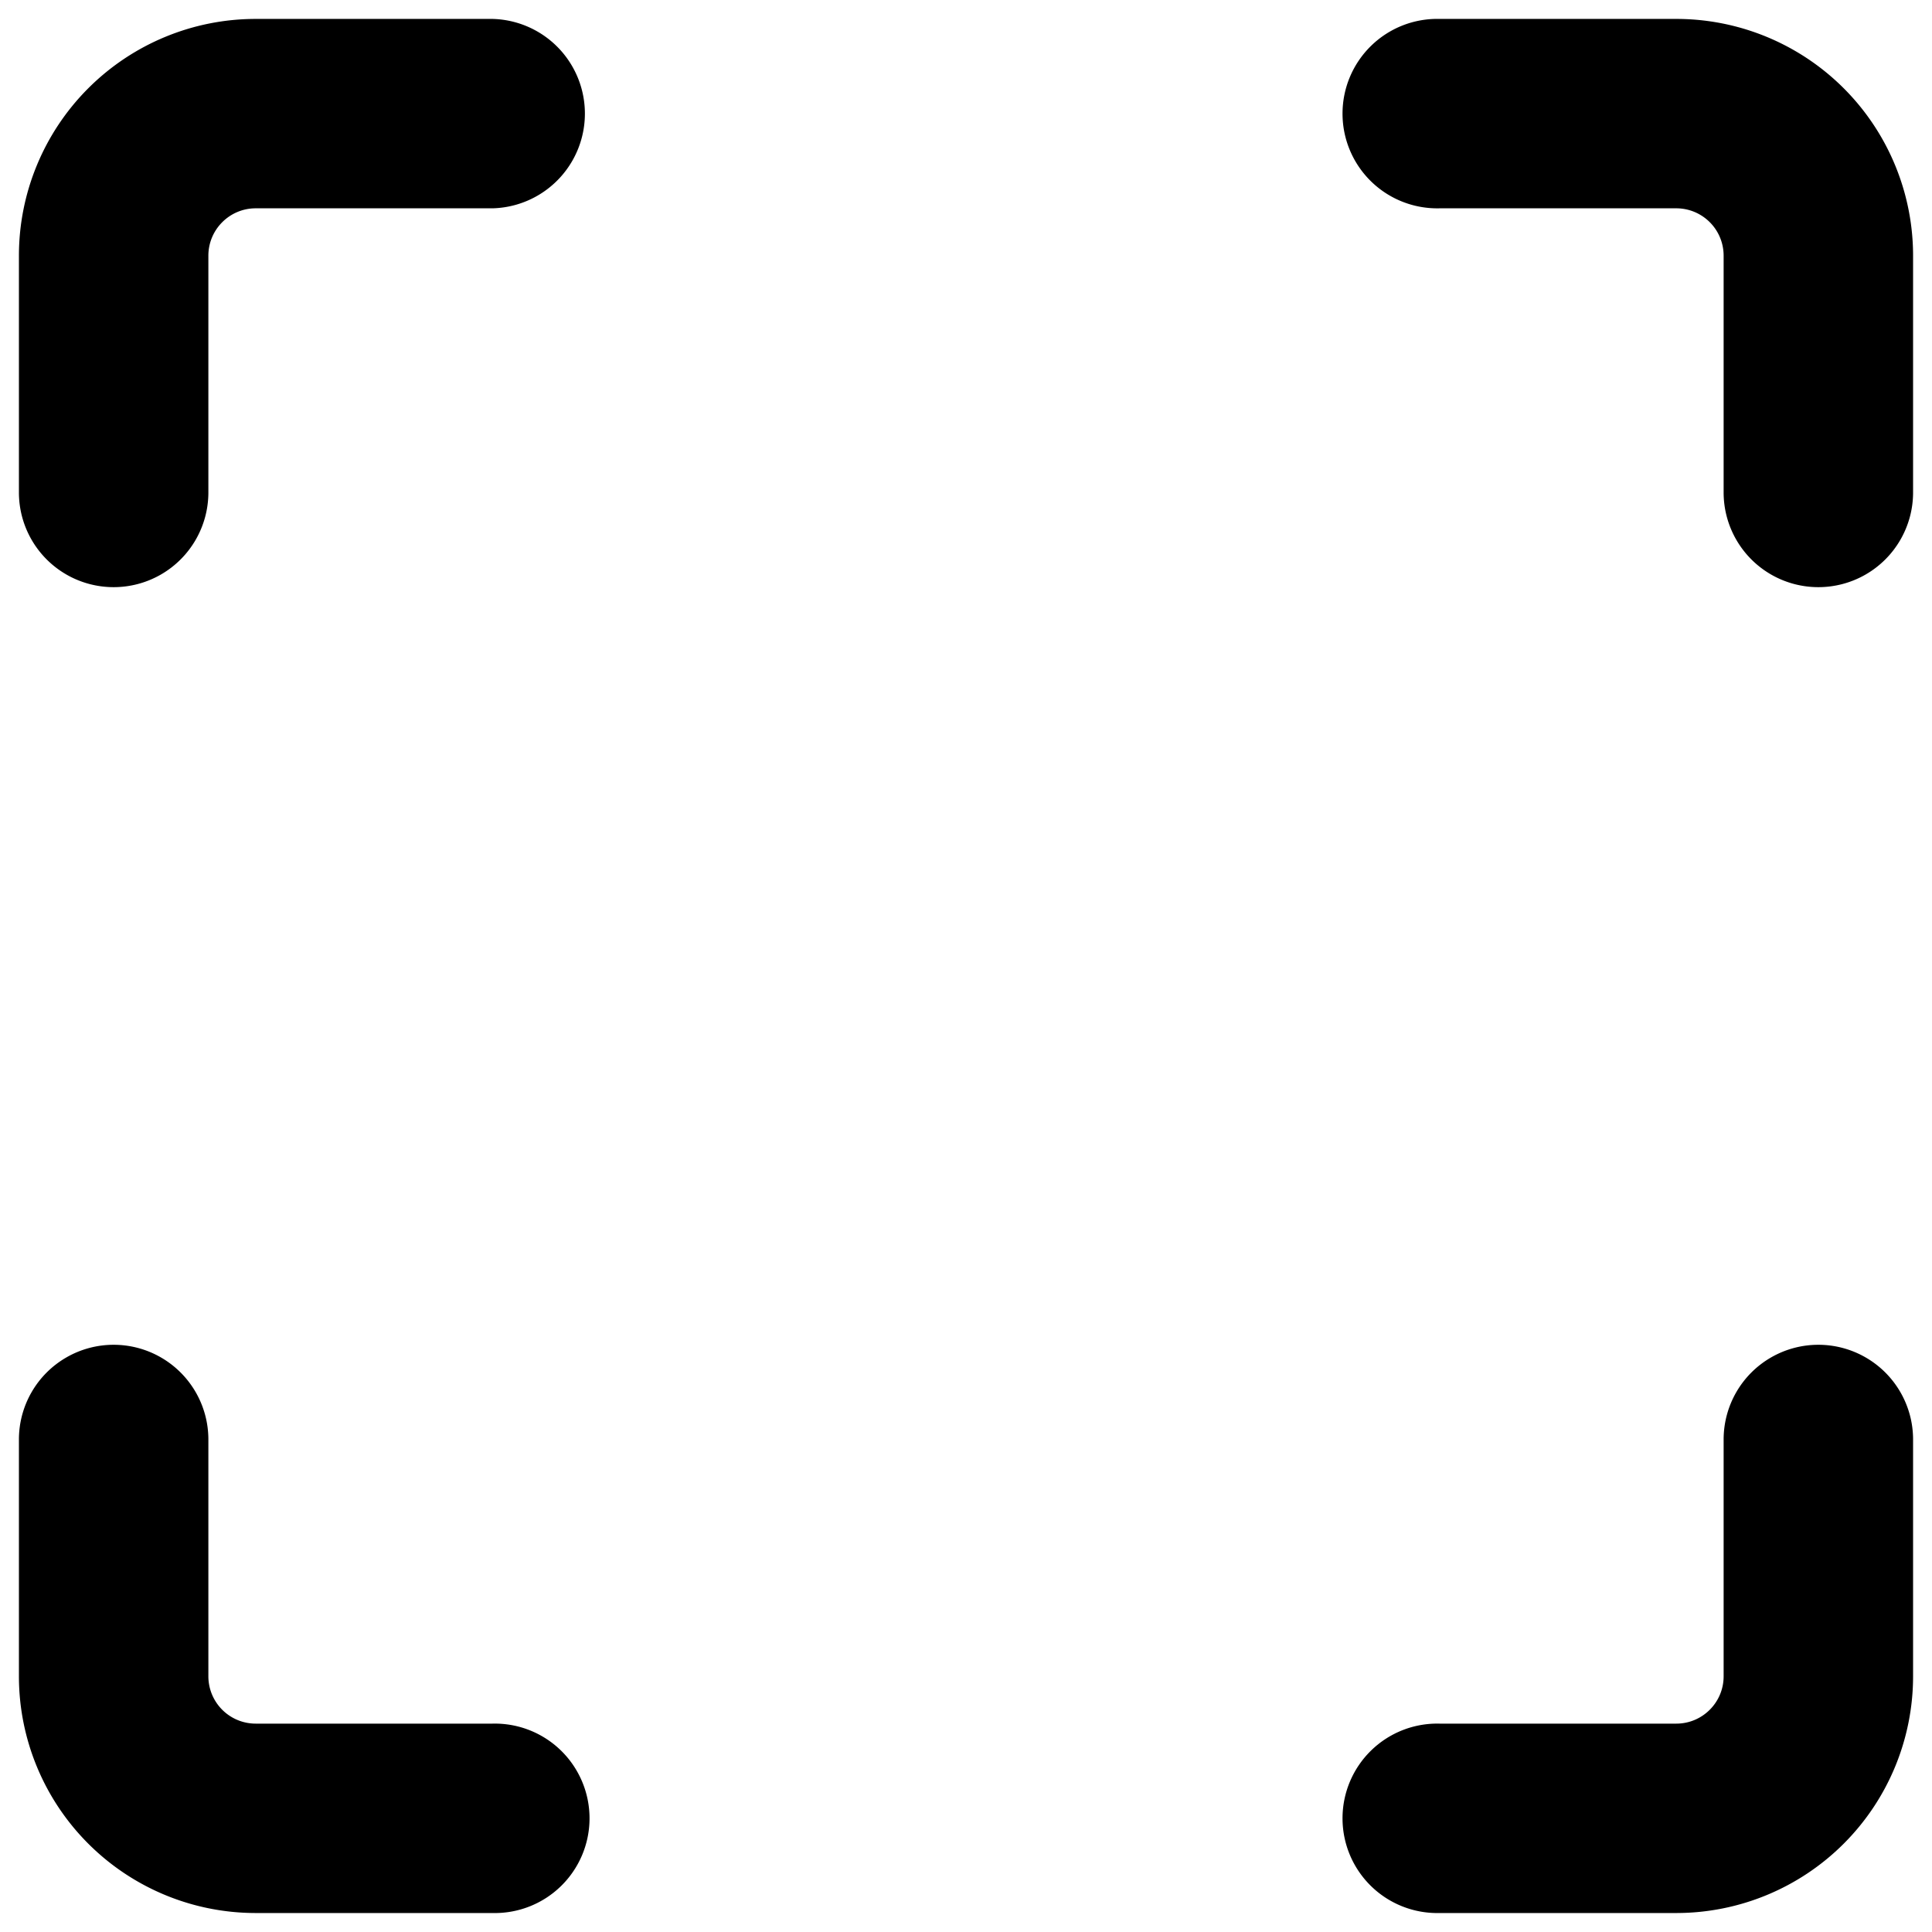 <svg xmlns="http://www.w3.org/2000/svg" viewBox="0 0 34 34"><path fill-rule="evenodd" d="M4.5.333A4.167 4.167 0 0 0 .333 4.5v4.166a1.667 1.667 0 1 0 3.334 0V4.5c0-.46.373-.834.833-.834h4.167a1.667 1.667 0 0 0 0-3.333H4.5Zm25 0A4.167 4.167 0 0 1 33.667 4.5v4.166a1.667 1.667 0 1 1-3.334 0V4.5a.833.833 0 0 0-.833-.834h-4.166a1.667 1.667 0 1 1 0-3.333H29.5ZM.333 29.5A4.167 4.167 0 0 0 4.5 33.666h4.167a1.667 1.667 0 1 0 0-3.333H4.5a.833.833 0 0 1-.833-.833v-4.167a1.667 1.667 0 1 0-3.334 0V29.5ZM29.5 33.666a4.167 4.167 0 0 0 4.167-4.166v-4.167a1.667 1.667 0 1 0-3.334 0V29.5c0 .46-.373.833-.833.833h-4.166a1.667 1.667 0 1 0 0 3.333H29.5Z" clip-rule="evenodd"/></svg>
